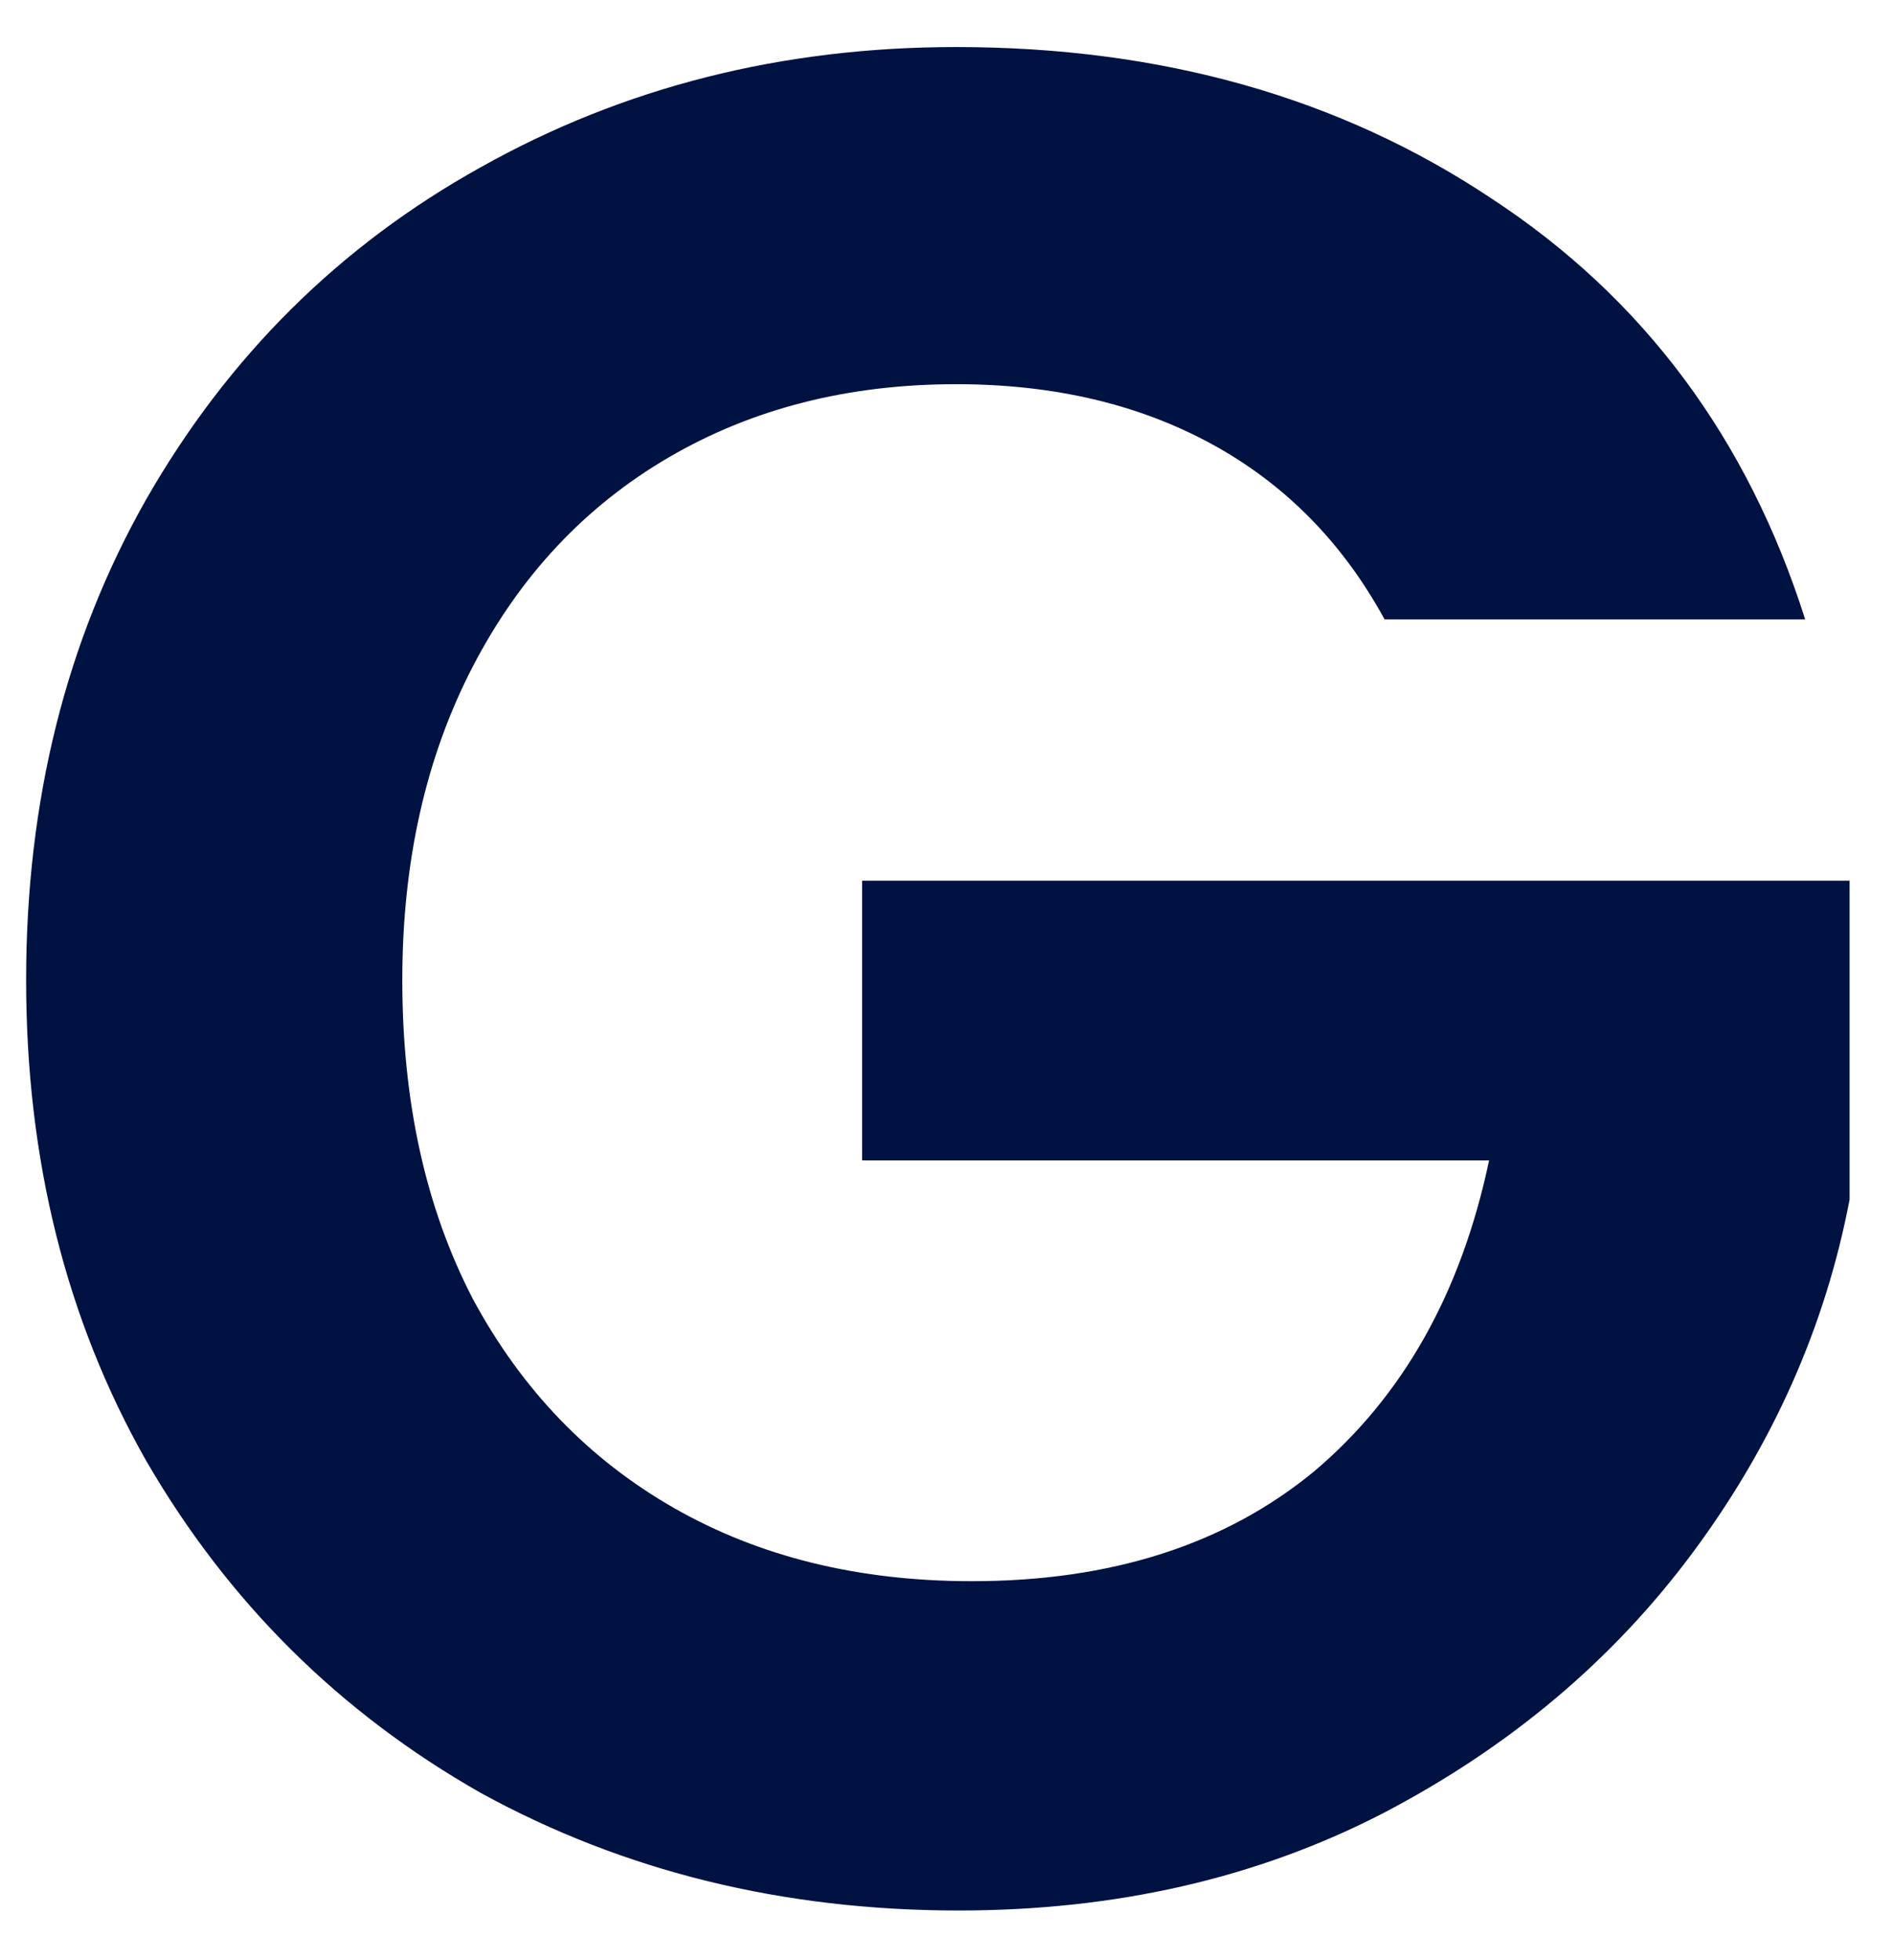 <svg width="29" height="30" viewBox="0 0 29 30" fill="none" xmlns="http://www.w3.org/2000/svg">
<path d="M21.2 9.48C20.56 8.307 19.68 7.413 18.56 6.8C17.44 6.187 16.133 5.88 14.64 5.88C12.987 5.88 11.52 6.253 10.24 7C8.96 7.747 7.96 8.813 7.24 10.2C6.52 11.587 6.16 13.187 6.16 15C6.16 16.867 6.52 18.493 7.24 19.88C7.987 21.267 9.013 22.333 10.32 23.08C11.627 23.827 13.147 24.2 14.88 24.2C17.013 24.2 18.76 23.64 20.12 22.52C21.48 21.373 22.373 19.787 22.8 17.76H13.2V13.48H28.32V18.36C27.947 20.307 27.147 22.107 25.92 23.76C24.693 25.413 23.107 26.747 21.16 27.76C19.24 28.747 17.08 29.24 14.68 29.24C11.987 29.24 9.547 28.64 7.36 27.44C5.2 26.213 3.493 24.52 2.24 22.36C1.013 20.2 0.4 17.747 0.4 15C0.4 12.253 1.013 9.8 2.24 7.64C3.493 5.453 5.2 3.76 7.36 2.56C9.547 1.333 11.973 0.72 14.64 0.72C17.787 0.72 20.52 1.493 22.84 3.04C25.16 4.56 26.76 6.707 27.64 9.48H21.2Z" fill="#001242"/>
</svg>
